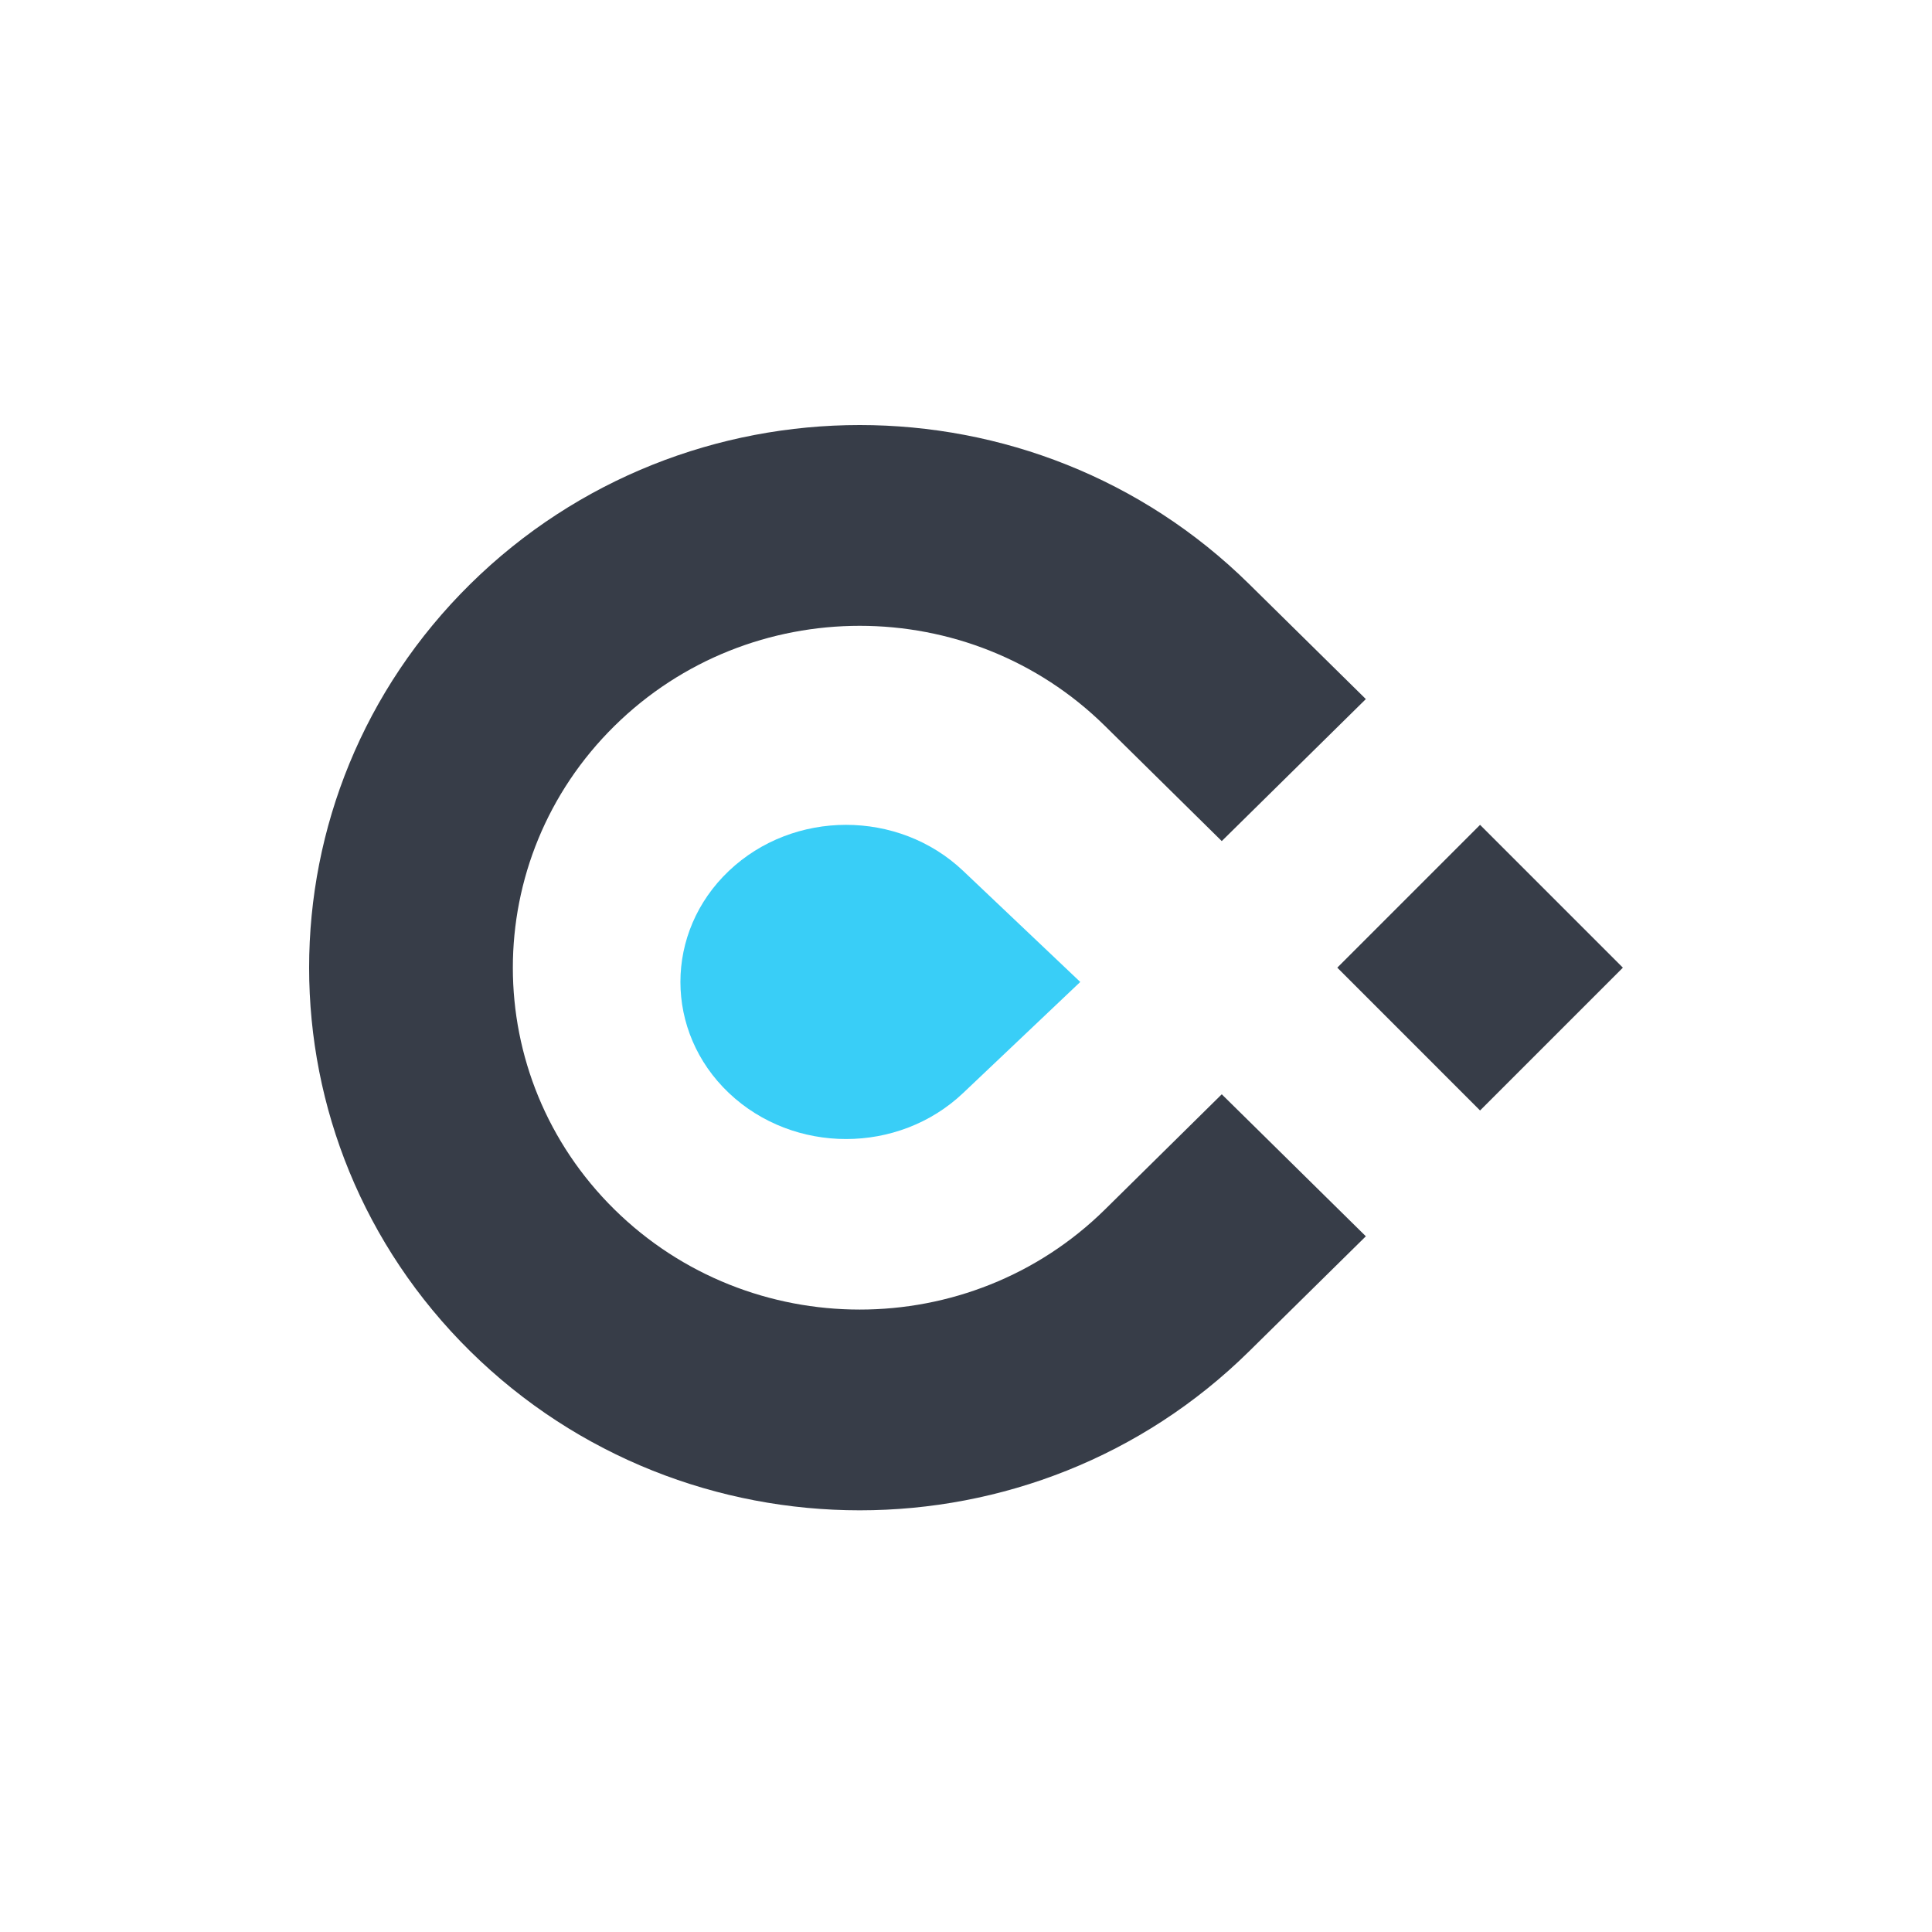 <svg width="50" height="50" viewBox="0 0 50 50" fill="none" xmlns="http://www.w3.org/2000/svg">
<path fill-rule="evenodd" clip-rule="evenodd" d="M38.304 21.347L34.609 25.043L38.304 28.739L42 25.043L38.304 21.347Z" fill="#373D48"/>
<path fill-rule="evenodd" clip-rule="evenodd" d="M28.597 31.301C25.092 34.755 19.409 34.755 15.902 31.301C12.397 27.846 12.395 22.245 15.902 18.788C19.407 15.332 25.092 15.332 28.597 18.788L31.619 21.767L35.348 18.092L32.325 15.113C26.761 9.629 17.738 9.629 12.173 15.113C6.609 20.598 6.609 29.489 12.173 34.974C17.74 40.458 26.761 40.458 32.325 34.974L35.348 31.995L31.619 28.32L28.597 31.301Z" fill="#373D48"/>
<path fill-rule="evenodd" clip-rule="evenodd" d="M18.864 22.538C17.191 24.126 17.191 26.7 18.864 28.287C20.54 29.875 23.252 29.875 24.926 28.287L27.957 25.413L24.926 22.538C23.252 20.949 20.538 20.951 18.864 22.538Z" fill="#39CEF7"/>
</svg>
